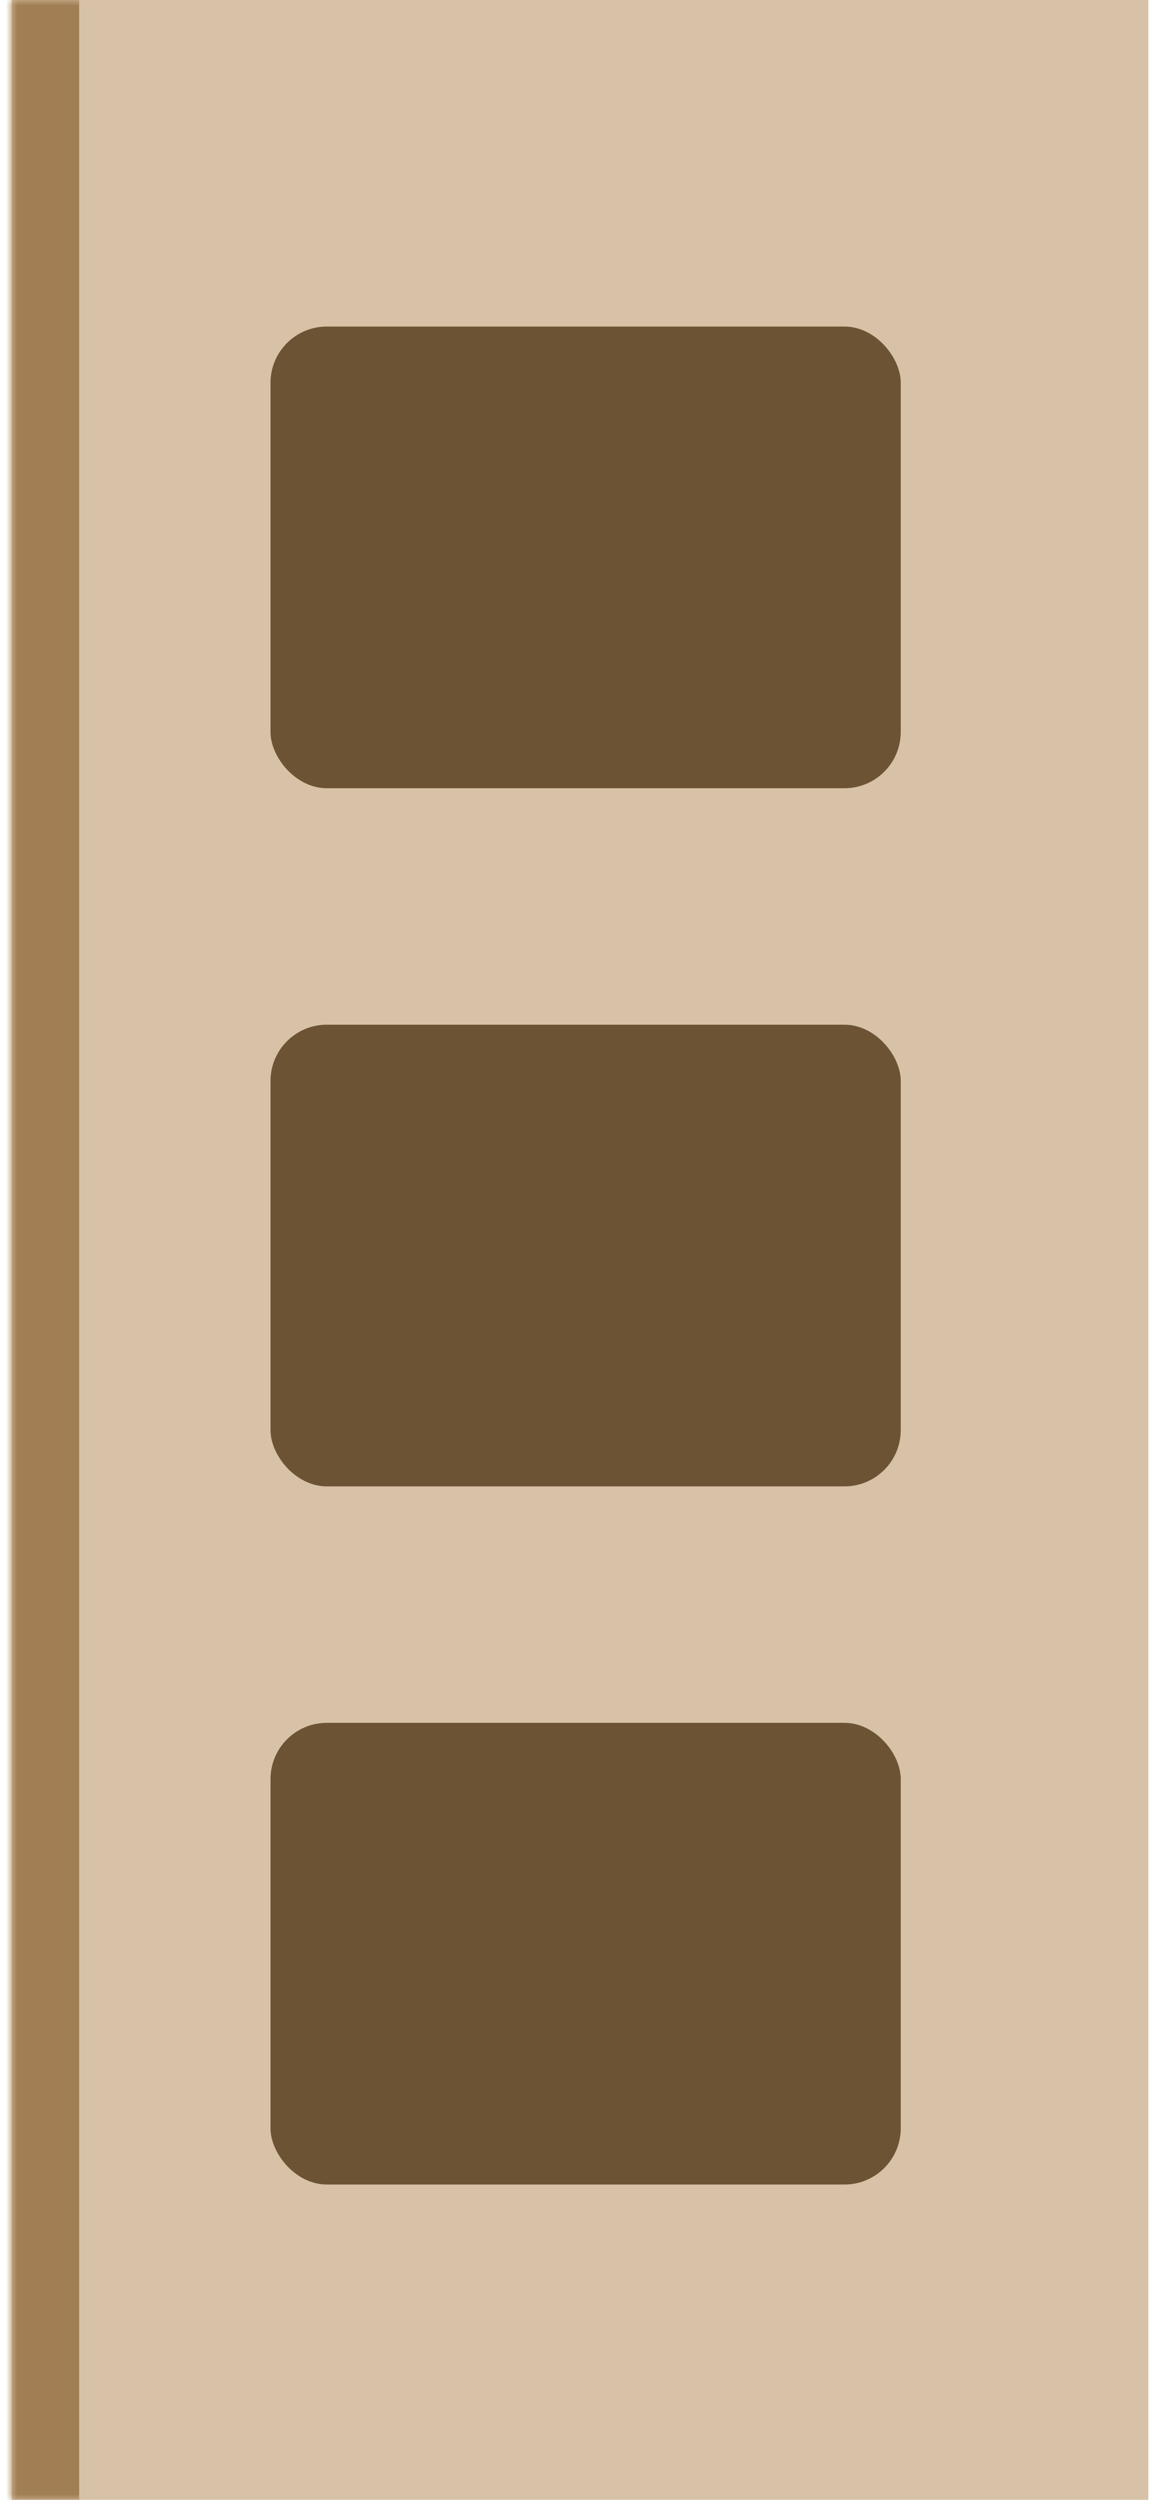 <svg width="104" height="224" viewBox="0 0 101 222" fill="none" xmlns="http://www.w3.org/2000/svg">
<mask id="path-1-inside-1_38_83" fill="white">
<path d="M0 0H101V222H0V0Z"/>
</mask>
<path d="M0 0H101V222H0V0Z" fill="#D7C2A7"/>
<path d="M6 222V0H-6V222H6Z" fill="#A17E53" mask="url(#path-1-inside-1_38_83)"/>
<rect x="23" y="153" width="56" height="41" rx="5" fill="#6C5334"/>
<rect x="23" y="91" width="56" height="41" rx="5" fill="#6C5334"/>
<rect x="23" y="29" width="56" height="41" rx="5" fill="#6C5334"/>
</svg>
